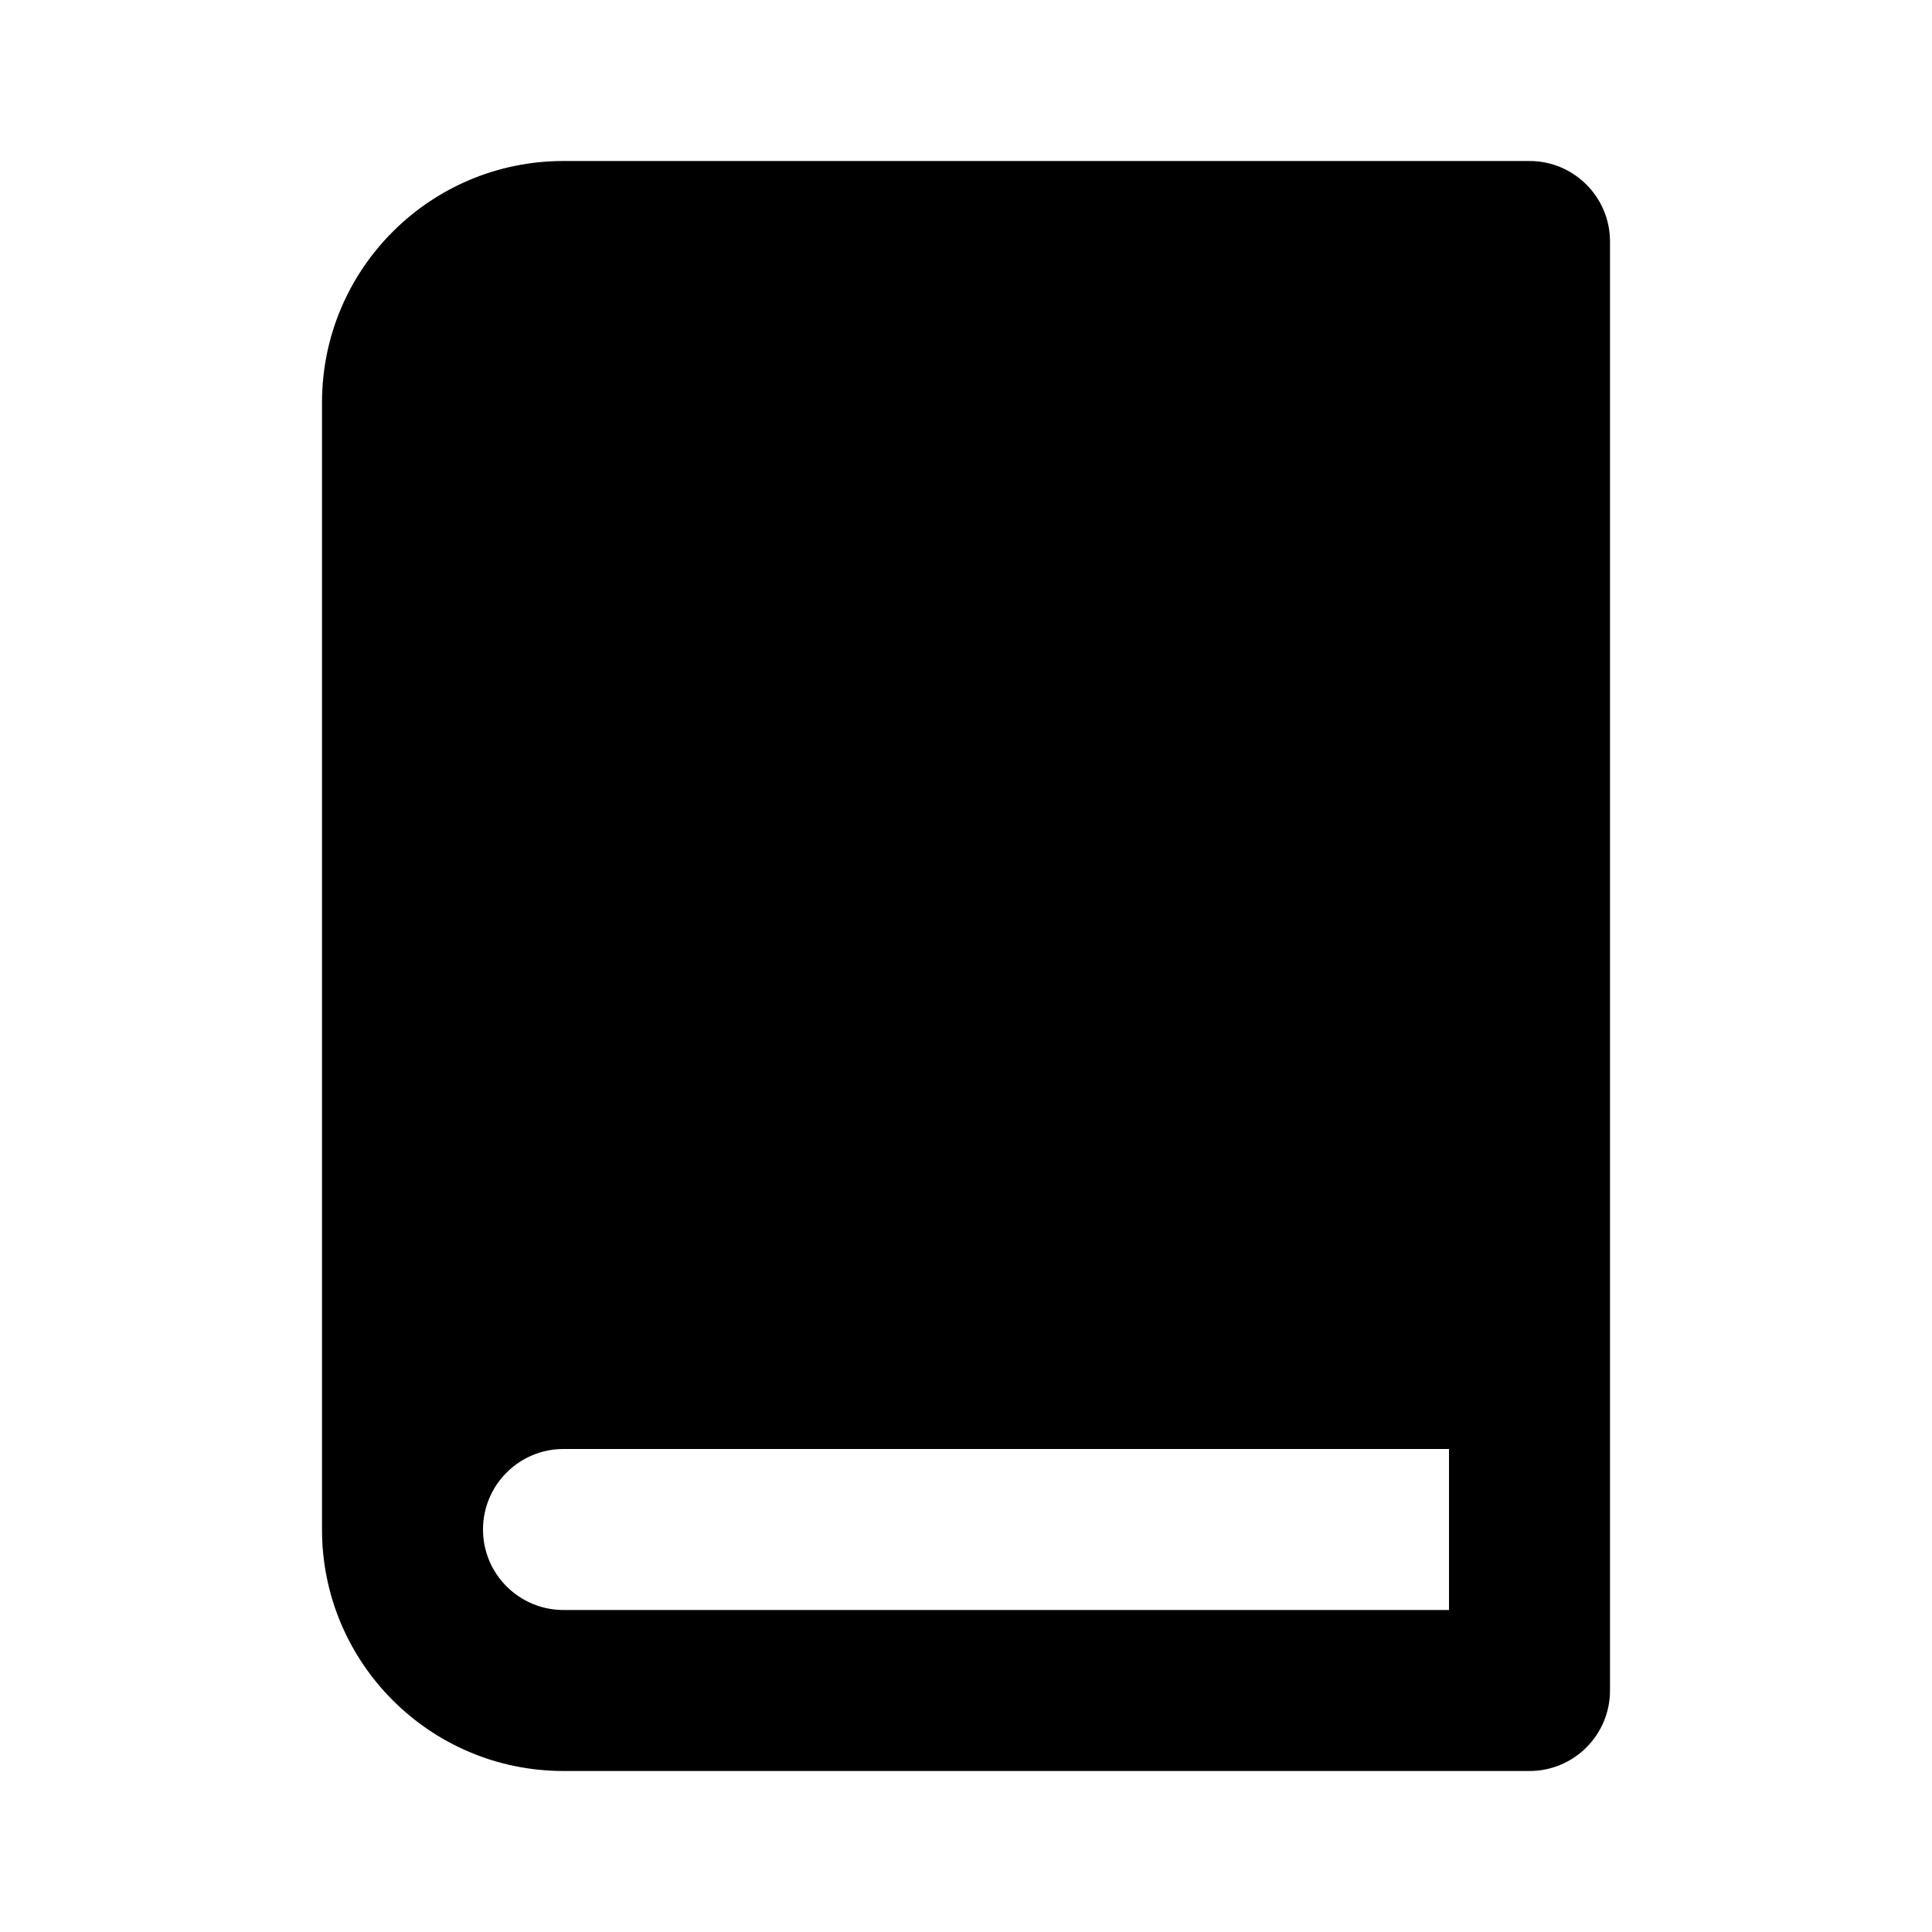 <svg width="24" height="24" viewBox="0 0 24 24" fill="none" xmlns="http://www.w3.org/2000/svg">
<path fill-rule="evenodd" clip-rule="evenodd" d="M7 2C5.343 2 4 3.343 4 5V19C4 20.657 5.343 22 7 22H19C19.552 22 20 21.552 20 21V3C20 2.448 19.552 2 19 2H7ZM6 19C6 19.552 6.448 20 7 20H18V18H7C6.448 18 6 18.448 6 19Z" fill="black"/>
</svg>
